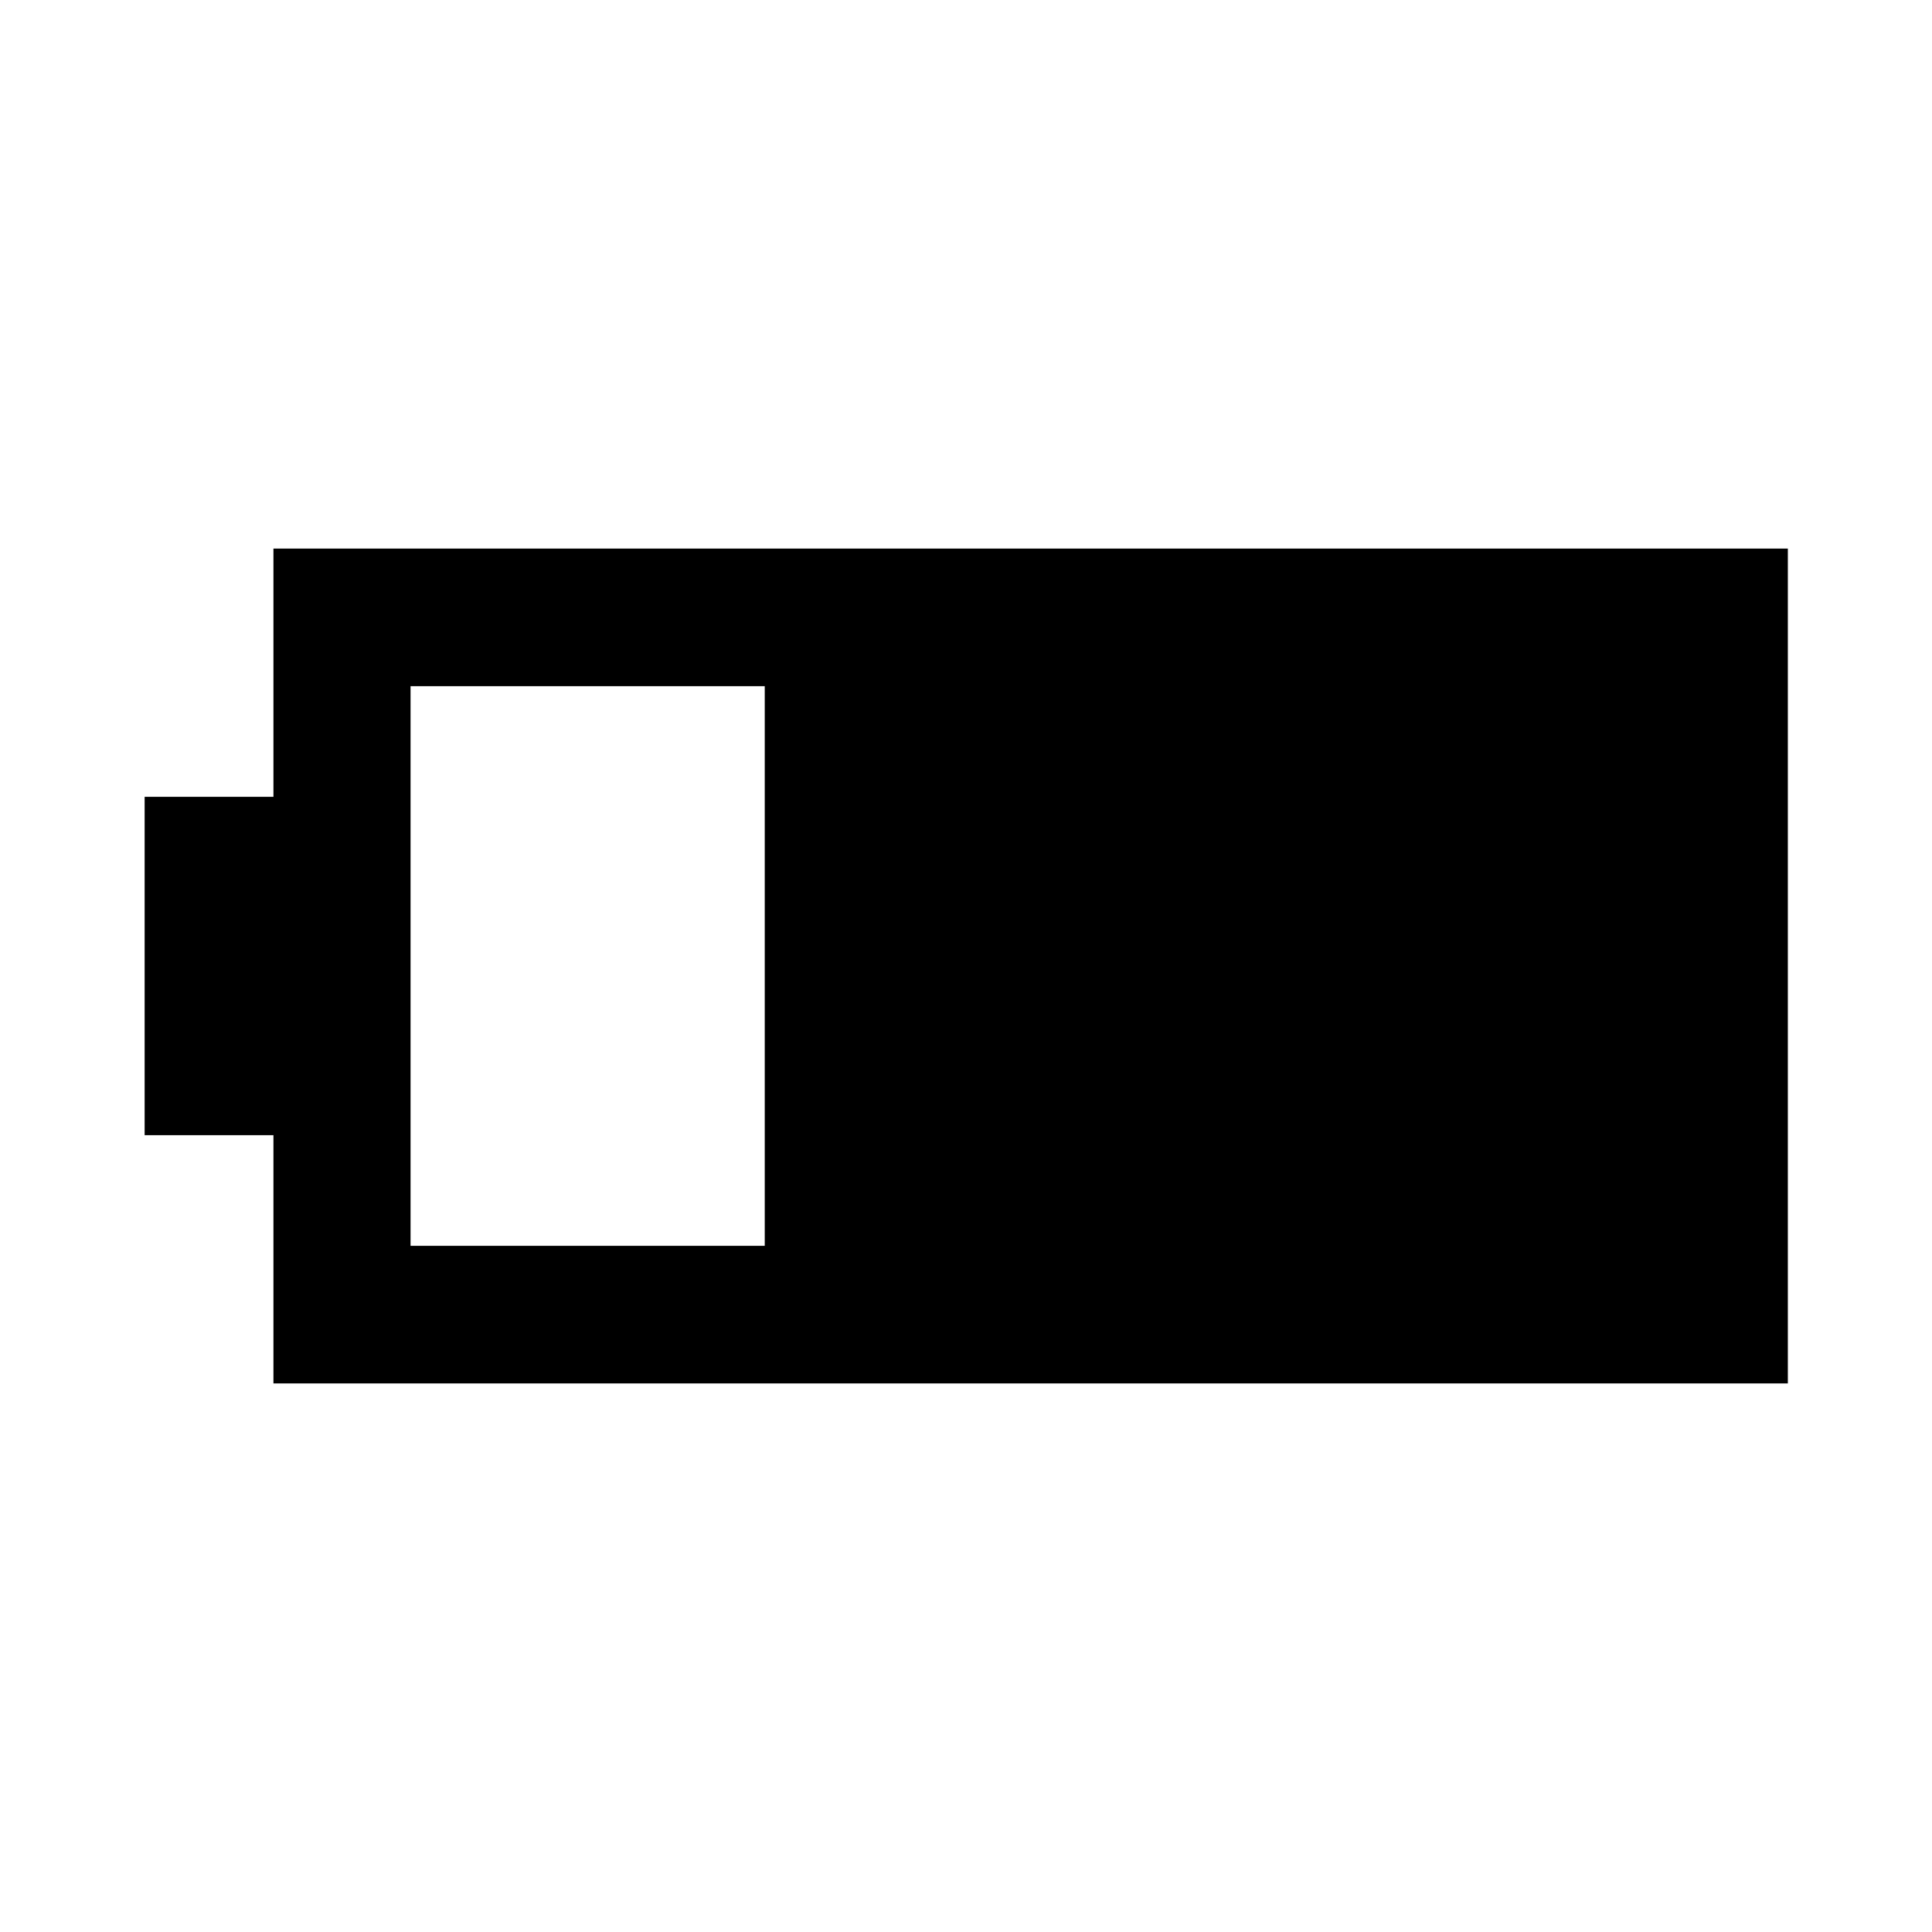 <svg xmlns="http://www.w3.org/2000/svg" width="48" height="48" viewBox="0 96 960 960"><path d="M888.37 783.413H135.869V660.065h-64v-168.13h64V368.587H888.37v414.826ZM380 715.043V436.957H204v278.086h176Z"/></svg>